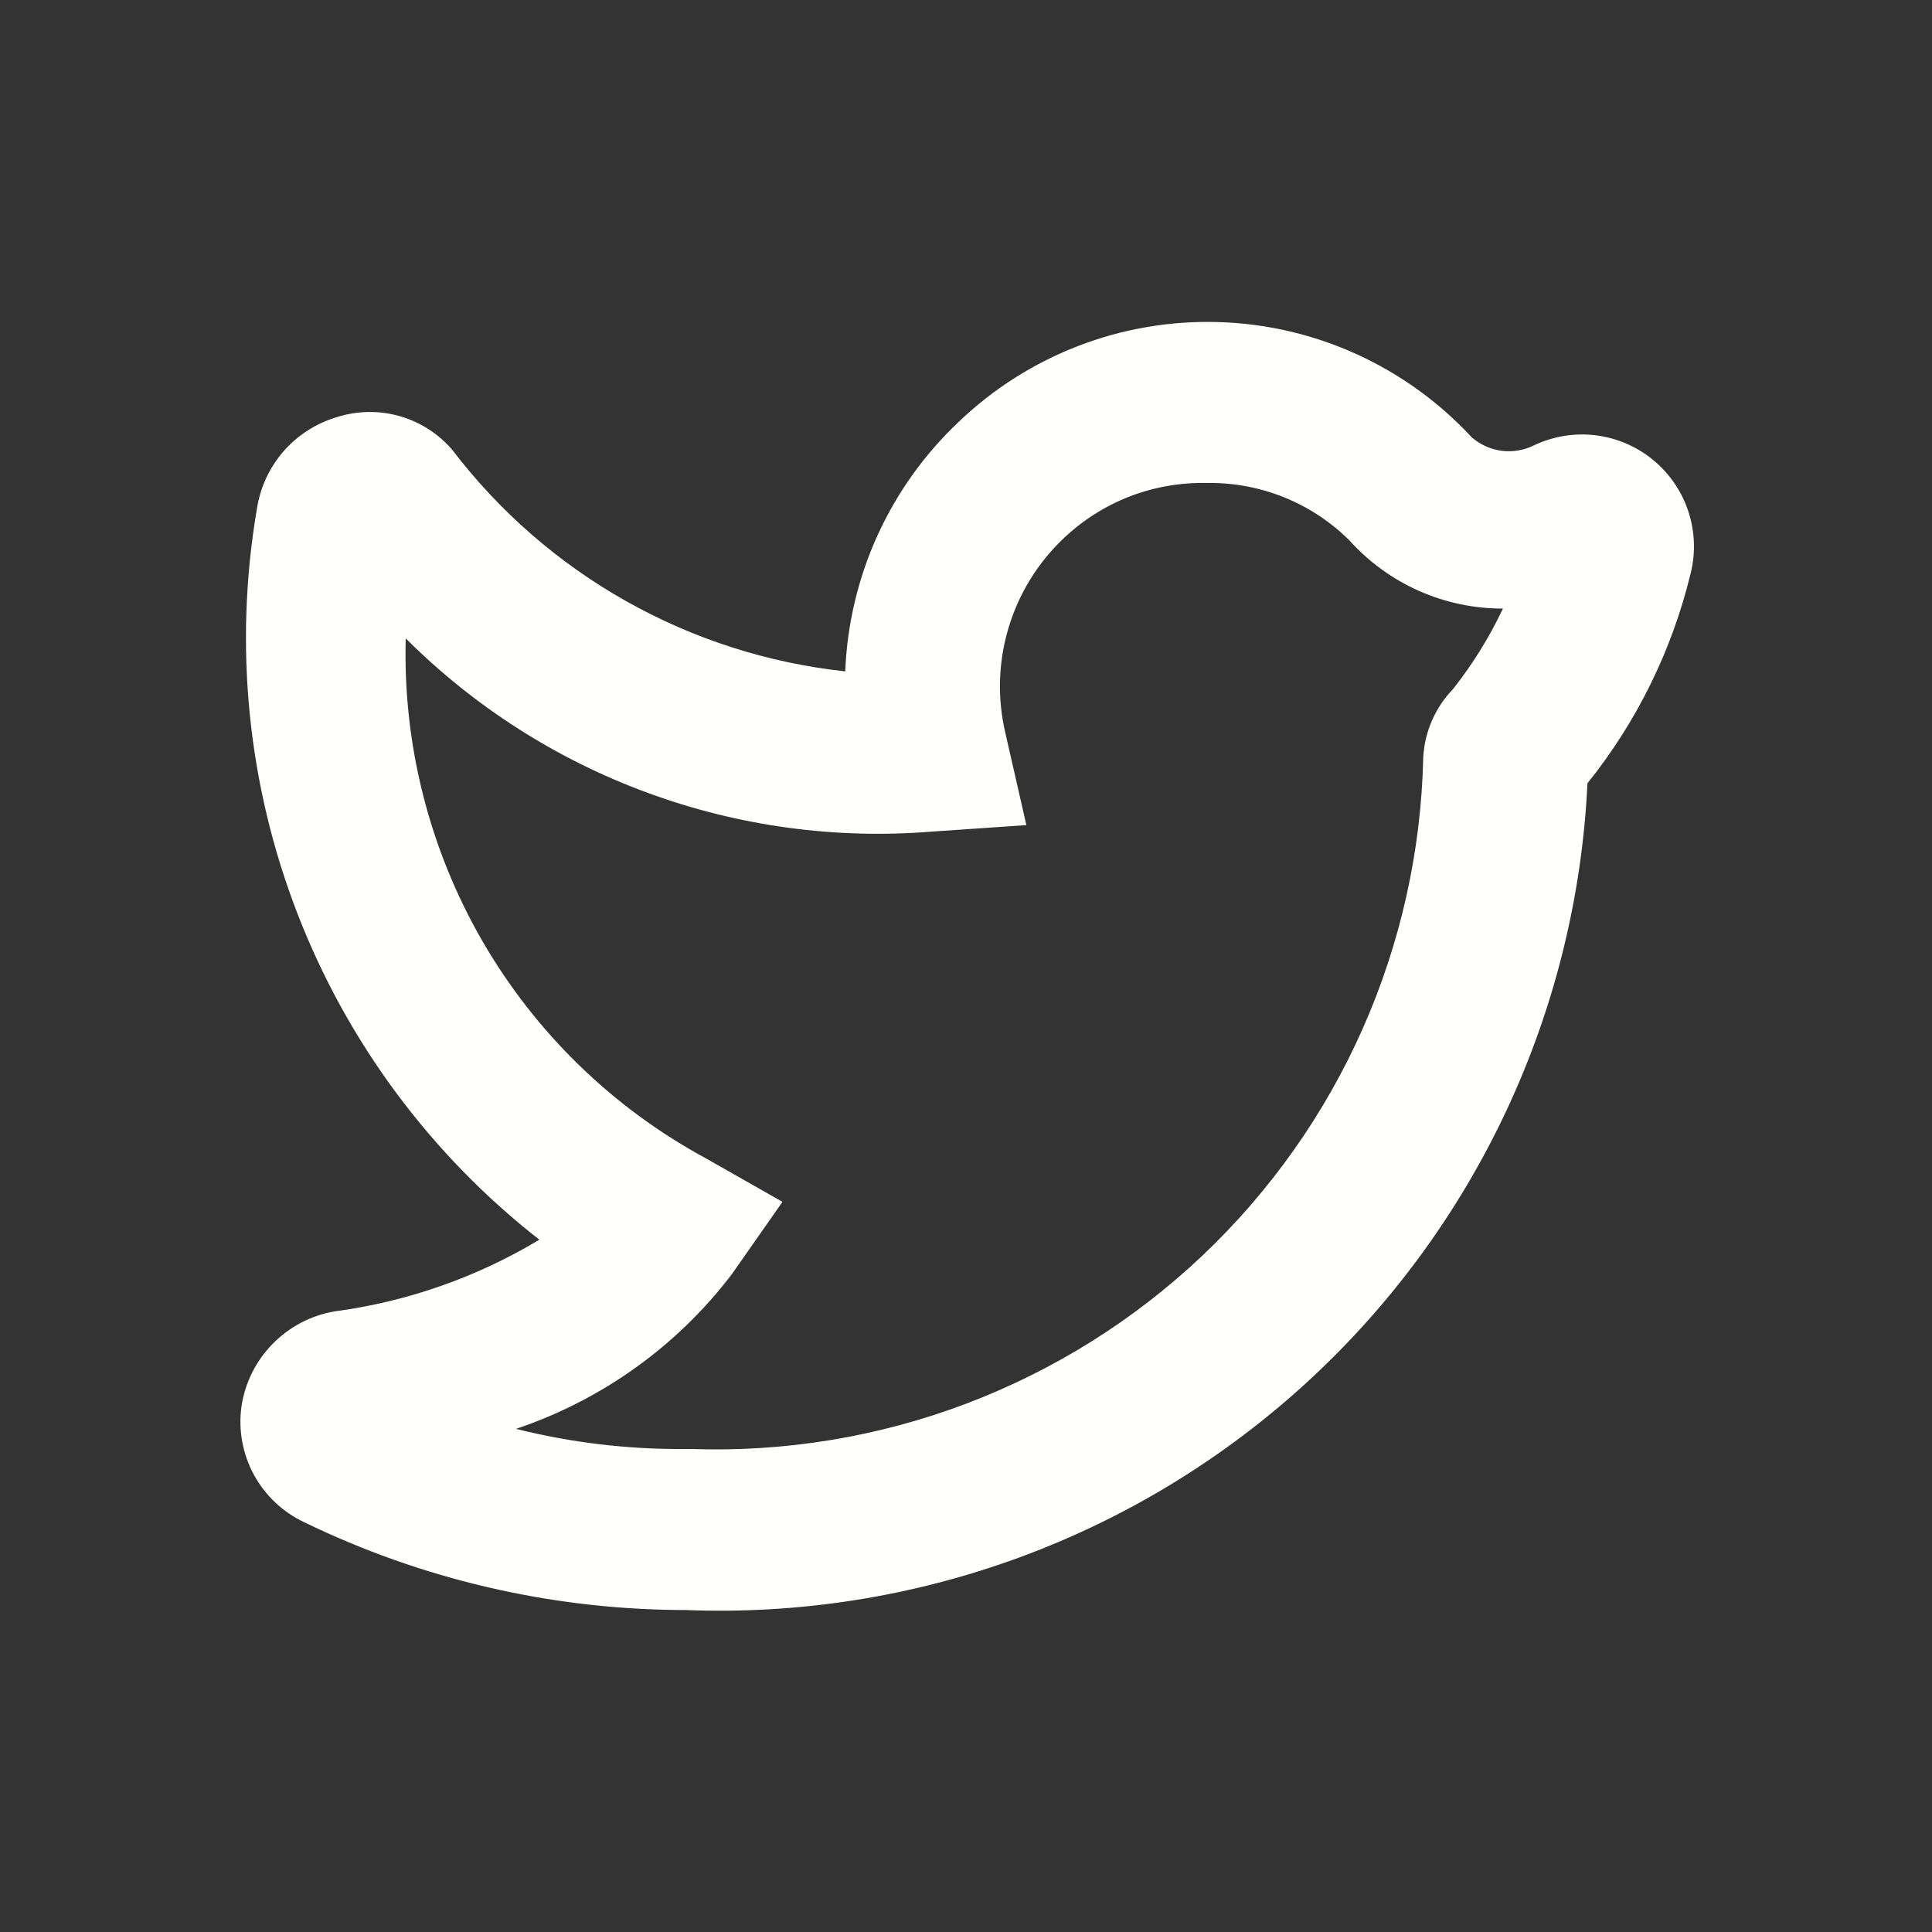 <svg width="24" height="24" viewBox="0 0 24 24" fill="none" xmlns="http://www.w3.org/2000/svg">
<rect x="0" y="0" width="24" height="24" fill="#333333" stroke="none"/>
<path d="M8.51 20H8.43C6.818 19.986 5.23 19.614 3.78 18.91C3.513 18.785 3.294 18.577 3.153 18.318C3.013 18.059 2.959 17.762 3 17.47C3.044 17.176 3.18 16.904 3.389 16.692C3.597 16.48 3.867 16.339 4.16 16.29C5.059 16.17 5.923 15.867 6.7 15.4C5.351 14.345 4.313 12.946 3.695 11.349C3.077 9.752 2.903 8.018 3.19 6.33C3.229 6.063 3.344 5.812 3.521 5.608C3.699 5.404 3.931 5.256 4.19 5.18C4.442 5.101 4.712 5.097 4.967 5.17C5.221 5.243 5.448 5.389 5.62 5.59C6.204 6.356 6.938 6.995 7.777 7.467C8.616 7.94 9.543 8.237 10.5 8.34C10.546 7.162 11.052 6.049 11.91 5.24C12.338 4.83 12.844 4.509 13.398 4.296C13.952 4.083 14.542 3.983 15.135 4.001C15.728 4.018 16.311 4.154 16.851 4.399C17.391 4.645 17.877 4.995 18.28 5.43C18.385 5.523 18.516 5.582 18.655 5.6C18.794 5.618 18.935 5.593 19.06 5.53C19.299 5.418 19.564 5.375 19.826 5.408C20.087 5.441 20.334 5.547 20.537 5.715C20.741 5.883 20.892 6.105 20.974 6.355C21.056 6.606 21.065 6.875 21 7.13C20.769 8.08 20.332 8.968 19.72 9.73C19.585 12.575 18.331 15.251 16.231 17.175C14.131 19.099 11.356 20.114 8.51 20ZM8.51 18H8.59C9.753 18.04 10.912 17.849 12 17.438C13.088 17.026 14.084 16.403 14.93 15.604C15.775 14.805 16.454 13.846 16.926 12.783C17.398 11.72 17.654 10.573 17.68 9.41C17.697 9.091 17.828 8.789 18.05 8.56C18.294 8.251 18.502 7.916 18.67 7.56C18.31 7.561 17.953 7.485 17.624 7.339C17.295 7.192 17.001 6.978 16.76 6.71C16.529 6.481 16.254 6.3 15.952 6.178C15.649 6.056 15.326 5.995 15 6C14.671 5.992 14.344 6.048 14.036 6.166C13.729 6.285 13.448 6.463 13.21 6.69C12.889 6.995 12.653 7.379 12.527 7.804C12.4 8.228 12.388 8.679 12.49 9.11L12.75 10.25L11.58 10.33C10.381 10.428 9.175 10.264 8.046 9.849C6.917 9.435 5.891 8.78 5.04 7.93C5.004 9.246 5.333 10.547 5.991 11.688C6.65 12.828 7.612 13.764 8.77 14.39L9.72 14.93L9.09 15.83C8.409 16.724 7.475 17.392 6.41 17.75C7.093 17.921 7.796 18.005 8.5 18H8.51Z" fill="#FFFFFE"/>
</svg>
